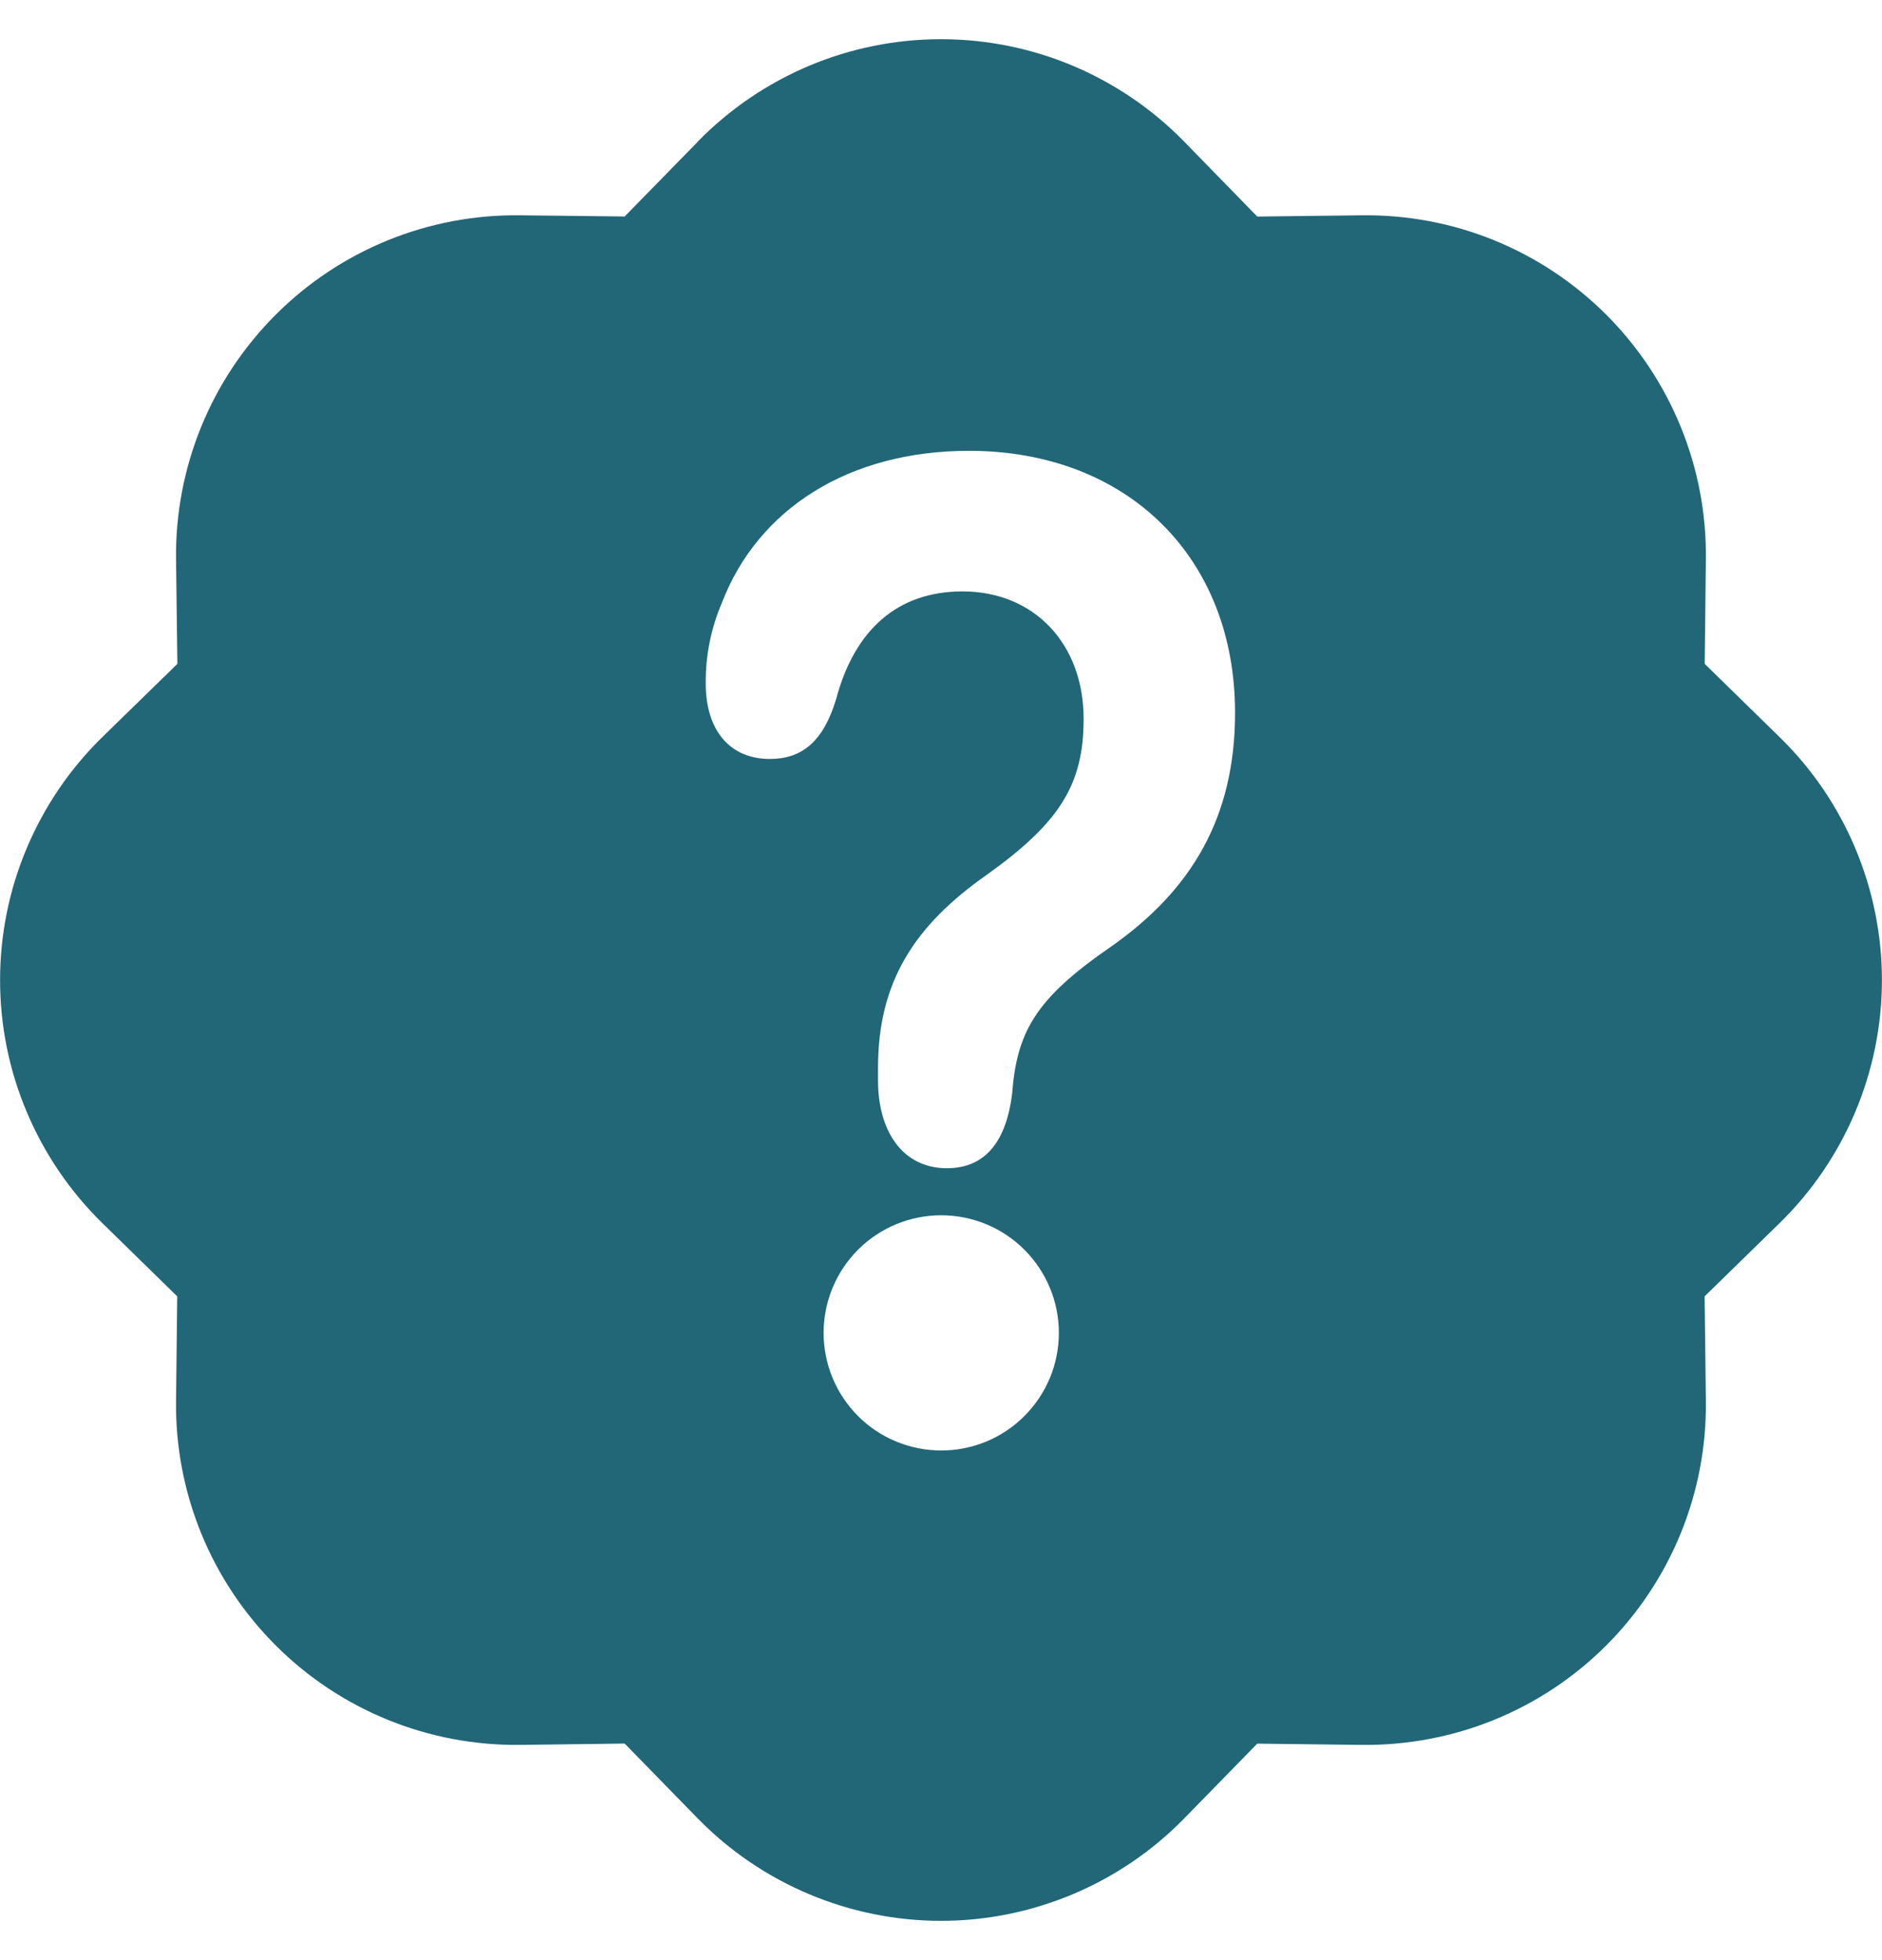 <svg width="24" height="25" viewBox="0 0 24 25" fill="none" xmlns="http://www.w3.org/2000/svg">
<g clip-path="url(#clip0_127_1490)">
<path d="M8.899 1.805C9.303 1.392 9.785 1.064 10.318 0.839C10.85 0.615 11.422 0.5 12 0.5C12.578 0.5 13.149 0.615 13.682 0.839C14.214 1.064 14.697 1.392 15.1 1.805L16.033 2.762L17.368 2.746C17.946 2.739 18.52 2.847 19.055 3.065C19.59 3.283 20.076 3.606 20.485 4.015C20.893 4.424 21.216 4.91 21.434 5.445C21.652 5.98 21.761 6.554 21.754 7.132L21.739 8.467L22.693 9.4C23.107 9.803 23.435 10.286 23.659 10.818C23.883 11.351 23.999 11.922 23.999 12.5C23.999 13.078 23.883 13.65 23.659 14.182C23.435 14.714 23.107 15.197 22.693 15.601L21.738 16.534L21.754 17.869C21.761 18.446 21.652 19.02 21.434 19.555C21.216 20.09 20.893 20.576 20.485 20.985C20.076 21.394 19.59 21.717 19.055 21.935C18.52 22.153 17.946 22.261 17.368 22.255L16.033 22.239L15.1 23.194C14.697 23.607 14.214 23.935 13.682 24.159C13.149 24.383 12.578 24.499 12 24.499C11.422 24.499 10.85 24.383 10.318 24.159C9.785 23.935 9.303 23.607 8.899 23.194L7.966 22.238L6.631 22.255C6.053 22.261 5.48 22.153 4.945 21.935C4.41 21.717 3.923 21.394 3.515 20.985C3.106 20.576 2.783 20.09 2.565 19.555C2.347 19.02 2.238 18.446 2.245 17.869L2.26 16.534L1.306 15.601C0.893 15.197 0.565 14.714 0.341 14.182C0.116 13.65 0.001 13.078 0.001 12.5C0.001 11.922 0.116 11.351 0.341 10.818C0.565 10.286 0.893 9.803 1.306 9.4L2.262 8.467L2.245 7.132C2.238 6.554 2.347 5.98 2.565 5.445C2.783 4.91 3.106 4.424 3.515 4.015C3.923 3.606 4.41 3.283 4.945 3.065C5.48 2.847 6.053 2.739 6.631 2.746L7.966 2.761L8.899 1.807V1.805ZM10.503 17C10.503 17.197 10.542 17.392 10.617 17.574C10.692 17.756 10.803 17.921 10.942 18.061C11.081 18.2 11.247 18.311 11.429 18.386C11.611 18.461 11.806 18.5 12.003 18.5C12.2 18.5 12.395 18.461 12.577 18.386C12.759 18.311 12.924 18.2 13.063 18.061C13.203 17.921 13.313 17.756 13.389 17.574C13.464 17.392 13.503 17.197 13.503 17C13.503 16.602 13.345 16.221 13.063 15.939C12.782 15.658 12.401 15.5 12.003 15.5C11.605 15.5 11.223 15.658 10.942 15.939C10.661 16.221 10.503 16.602 10.503 17ZM12.906 13.96C12.966 13.159 13.203 12.737 14.175 12.069C15.186 11.357 15.75 10.434 15.75 9.091C15.75 7.103 14.37 5.75 12.357 5.75C10.827 5.75 9.669 6.488 9.207 7.685C9.067 8.012 8.996 8.364 9 8.72C9 9.31 9.304 9.68 9.817 9.68C10.225 9.68 10.5 9.46 10.663 8.915C10.9 8.027 11.451 7.543 12.274 7.543C13.189 7.543 13.819 8.212 13.819 9.169C13.819 10.013 13.507 10.496 12.586 11.156C11.658 11.806 11.197 12.527 11.197 13.616V13.783C11.197 14.425 11.509 14.9 12.075 14.9C12.579 14.9 12.831 14.54 12.906 13.96Z" fill="#216778"/>
</g>
<defs>
<clipPath id="clip0_127_1490">
<rect width="24" height="24" fill="white" transform="translate(0 0.5)"/>
</clipPath>
</defs>
</svg>
